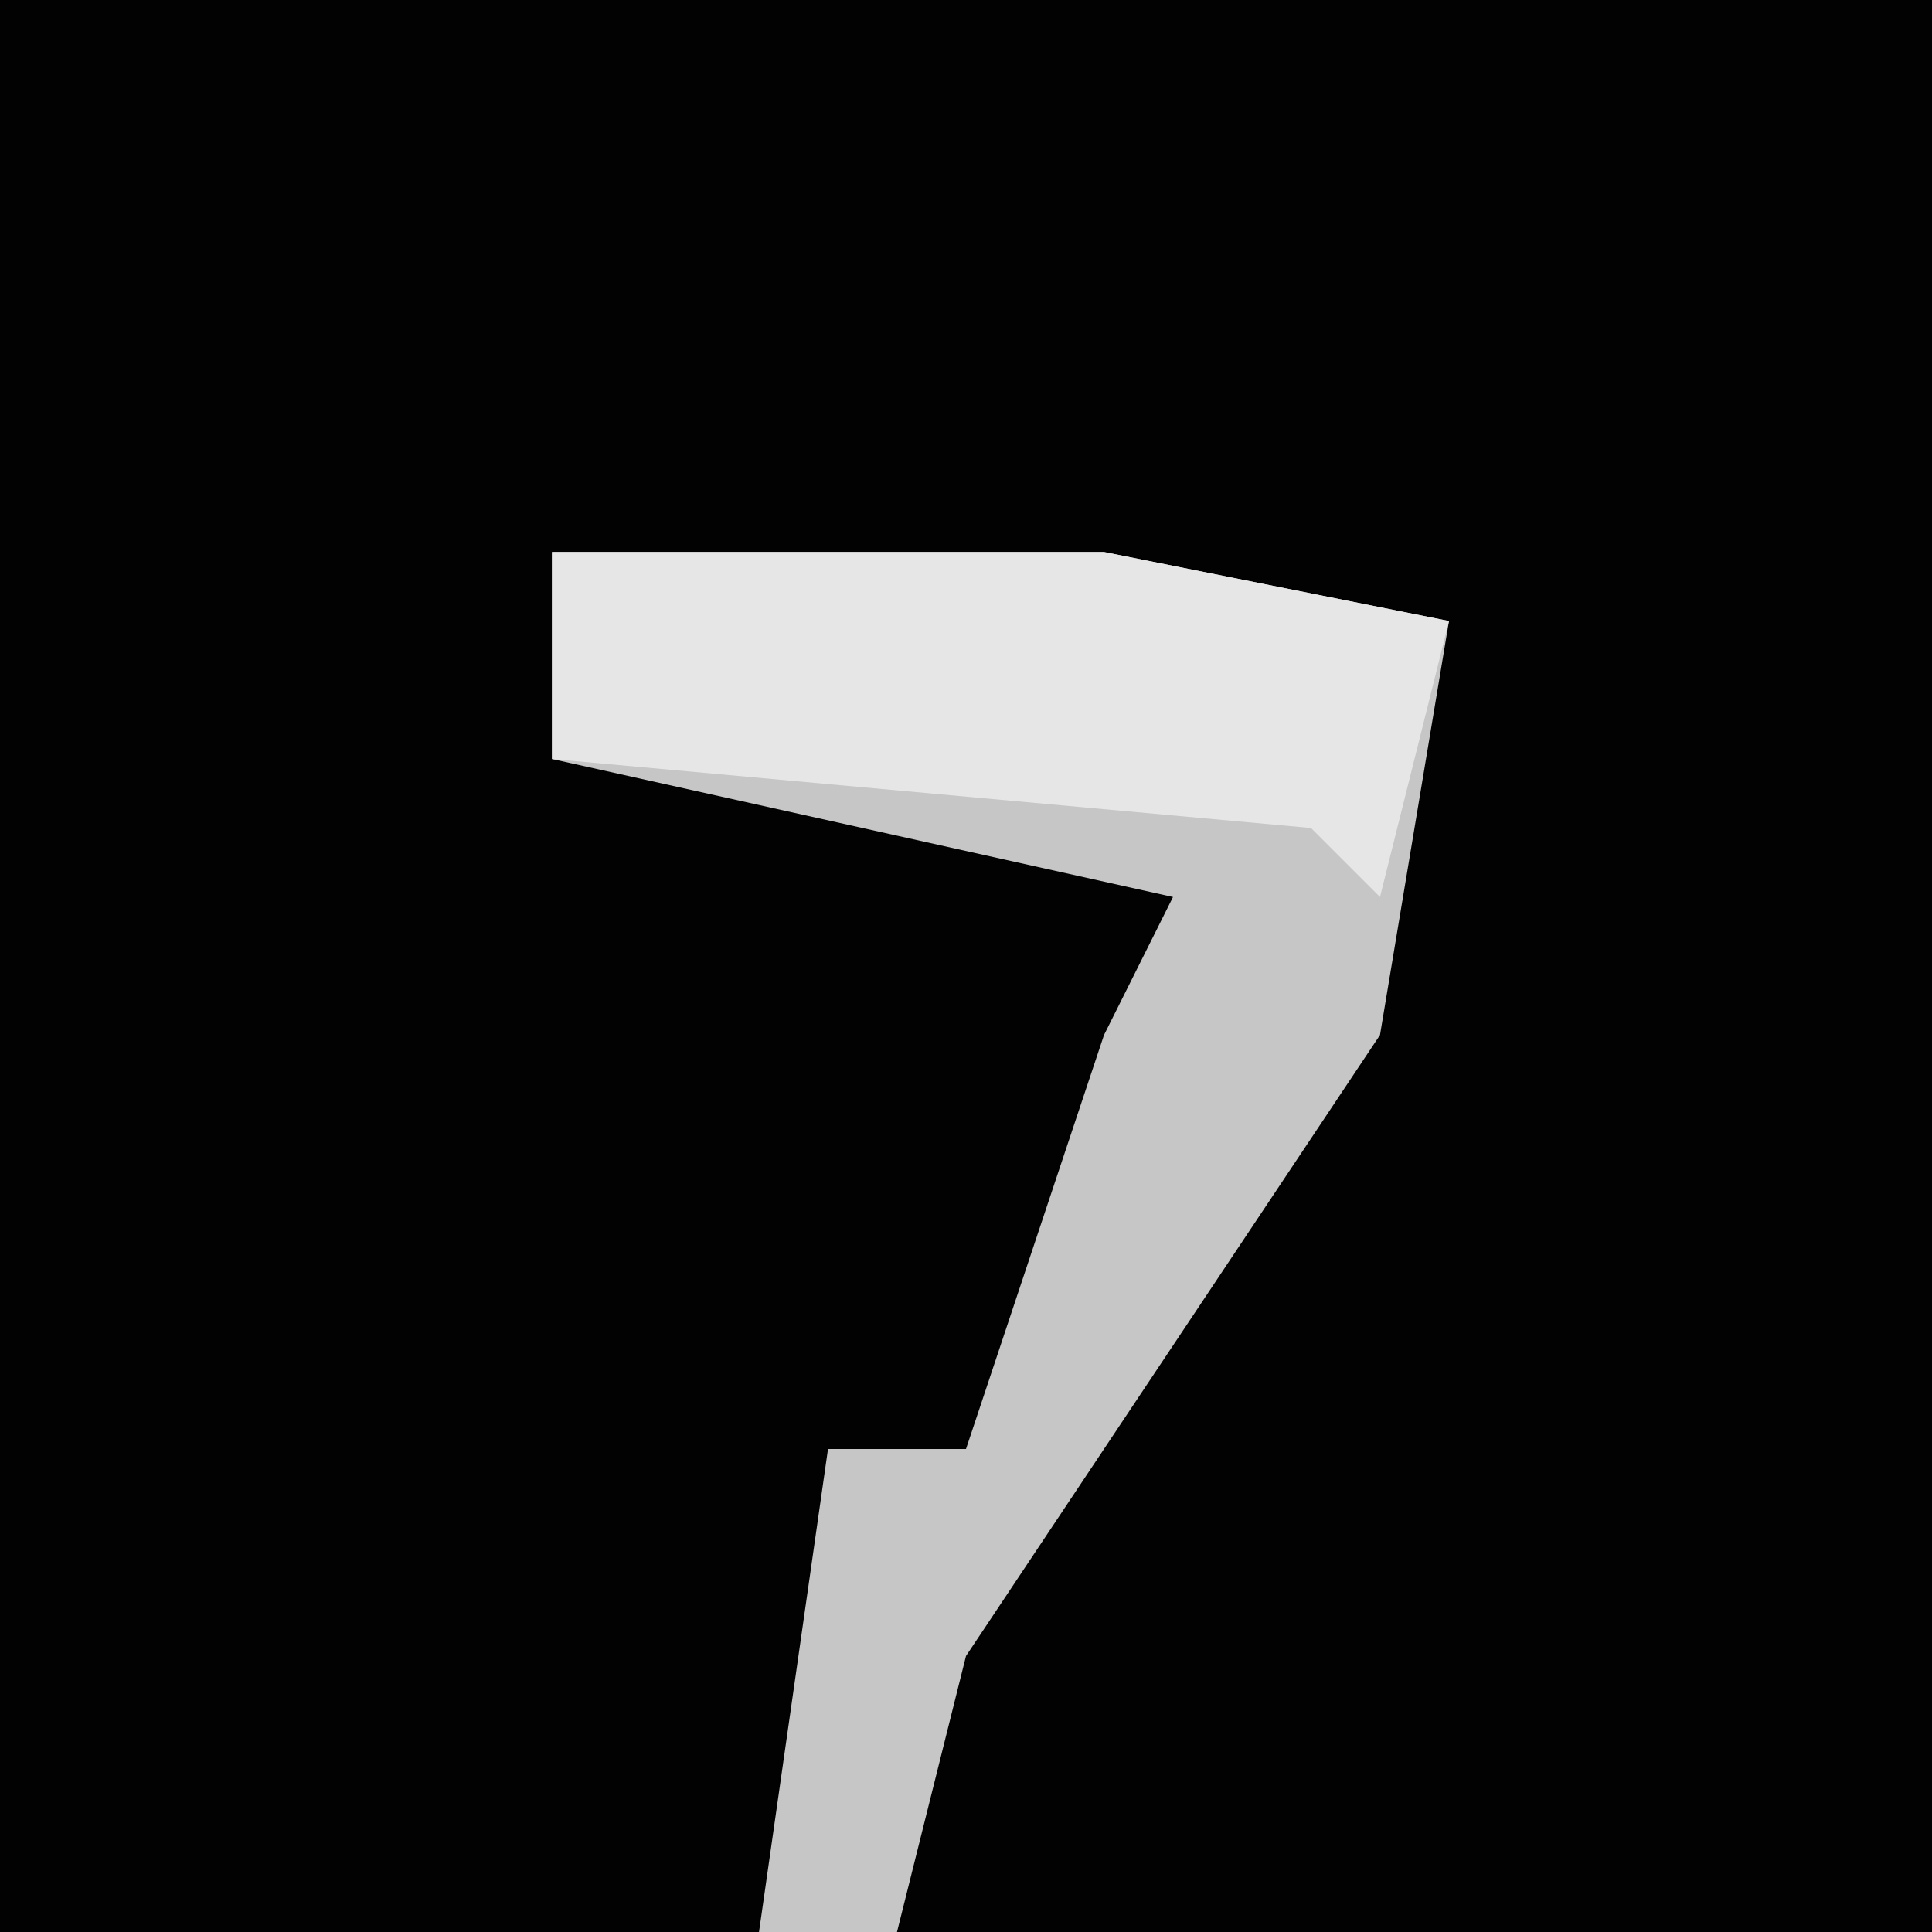 <?xml version="1.0" encoding="UTF-8"?>
<svg version="1.1" xmlns="http://www.w3.org/2000/svg" width="28" height="28">
<path d="M0,0 L28,0 L28,28 L0,28 Z " fill="#020202" transform="translate(0,0)"/>
<path d="M0,0 L8,0 L13,1 L12,7 L6,16 L5,20 L3,20 L4,13 L6,13 L8,7 L9,5 L0,3 Z " fill="#C6C6C6" transform="translate(8,8)"/>
<path d="M0,0 L8,0 L13,1 L12,5 L11,4 L0,3 Z " fill="#E6E6E6" transform="translate(8,8)"/>
</svg>
